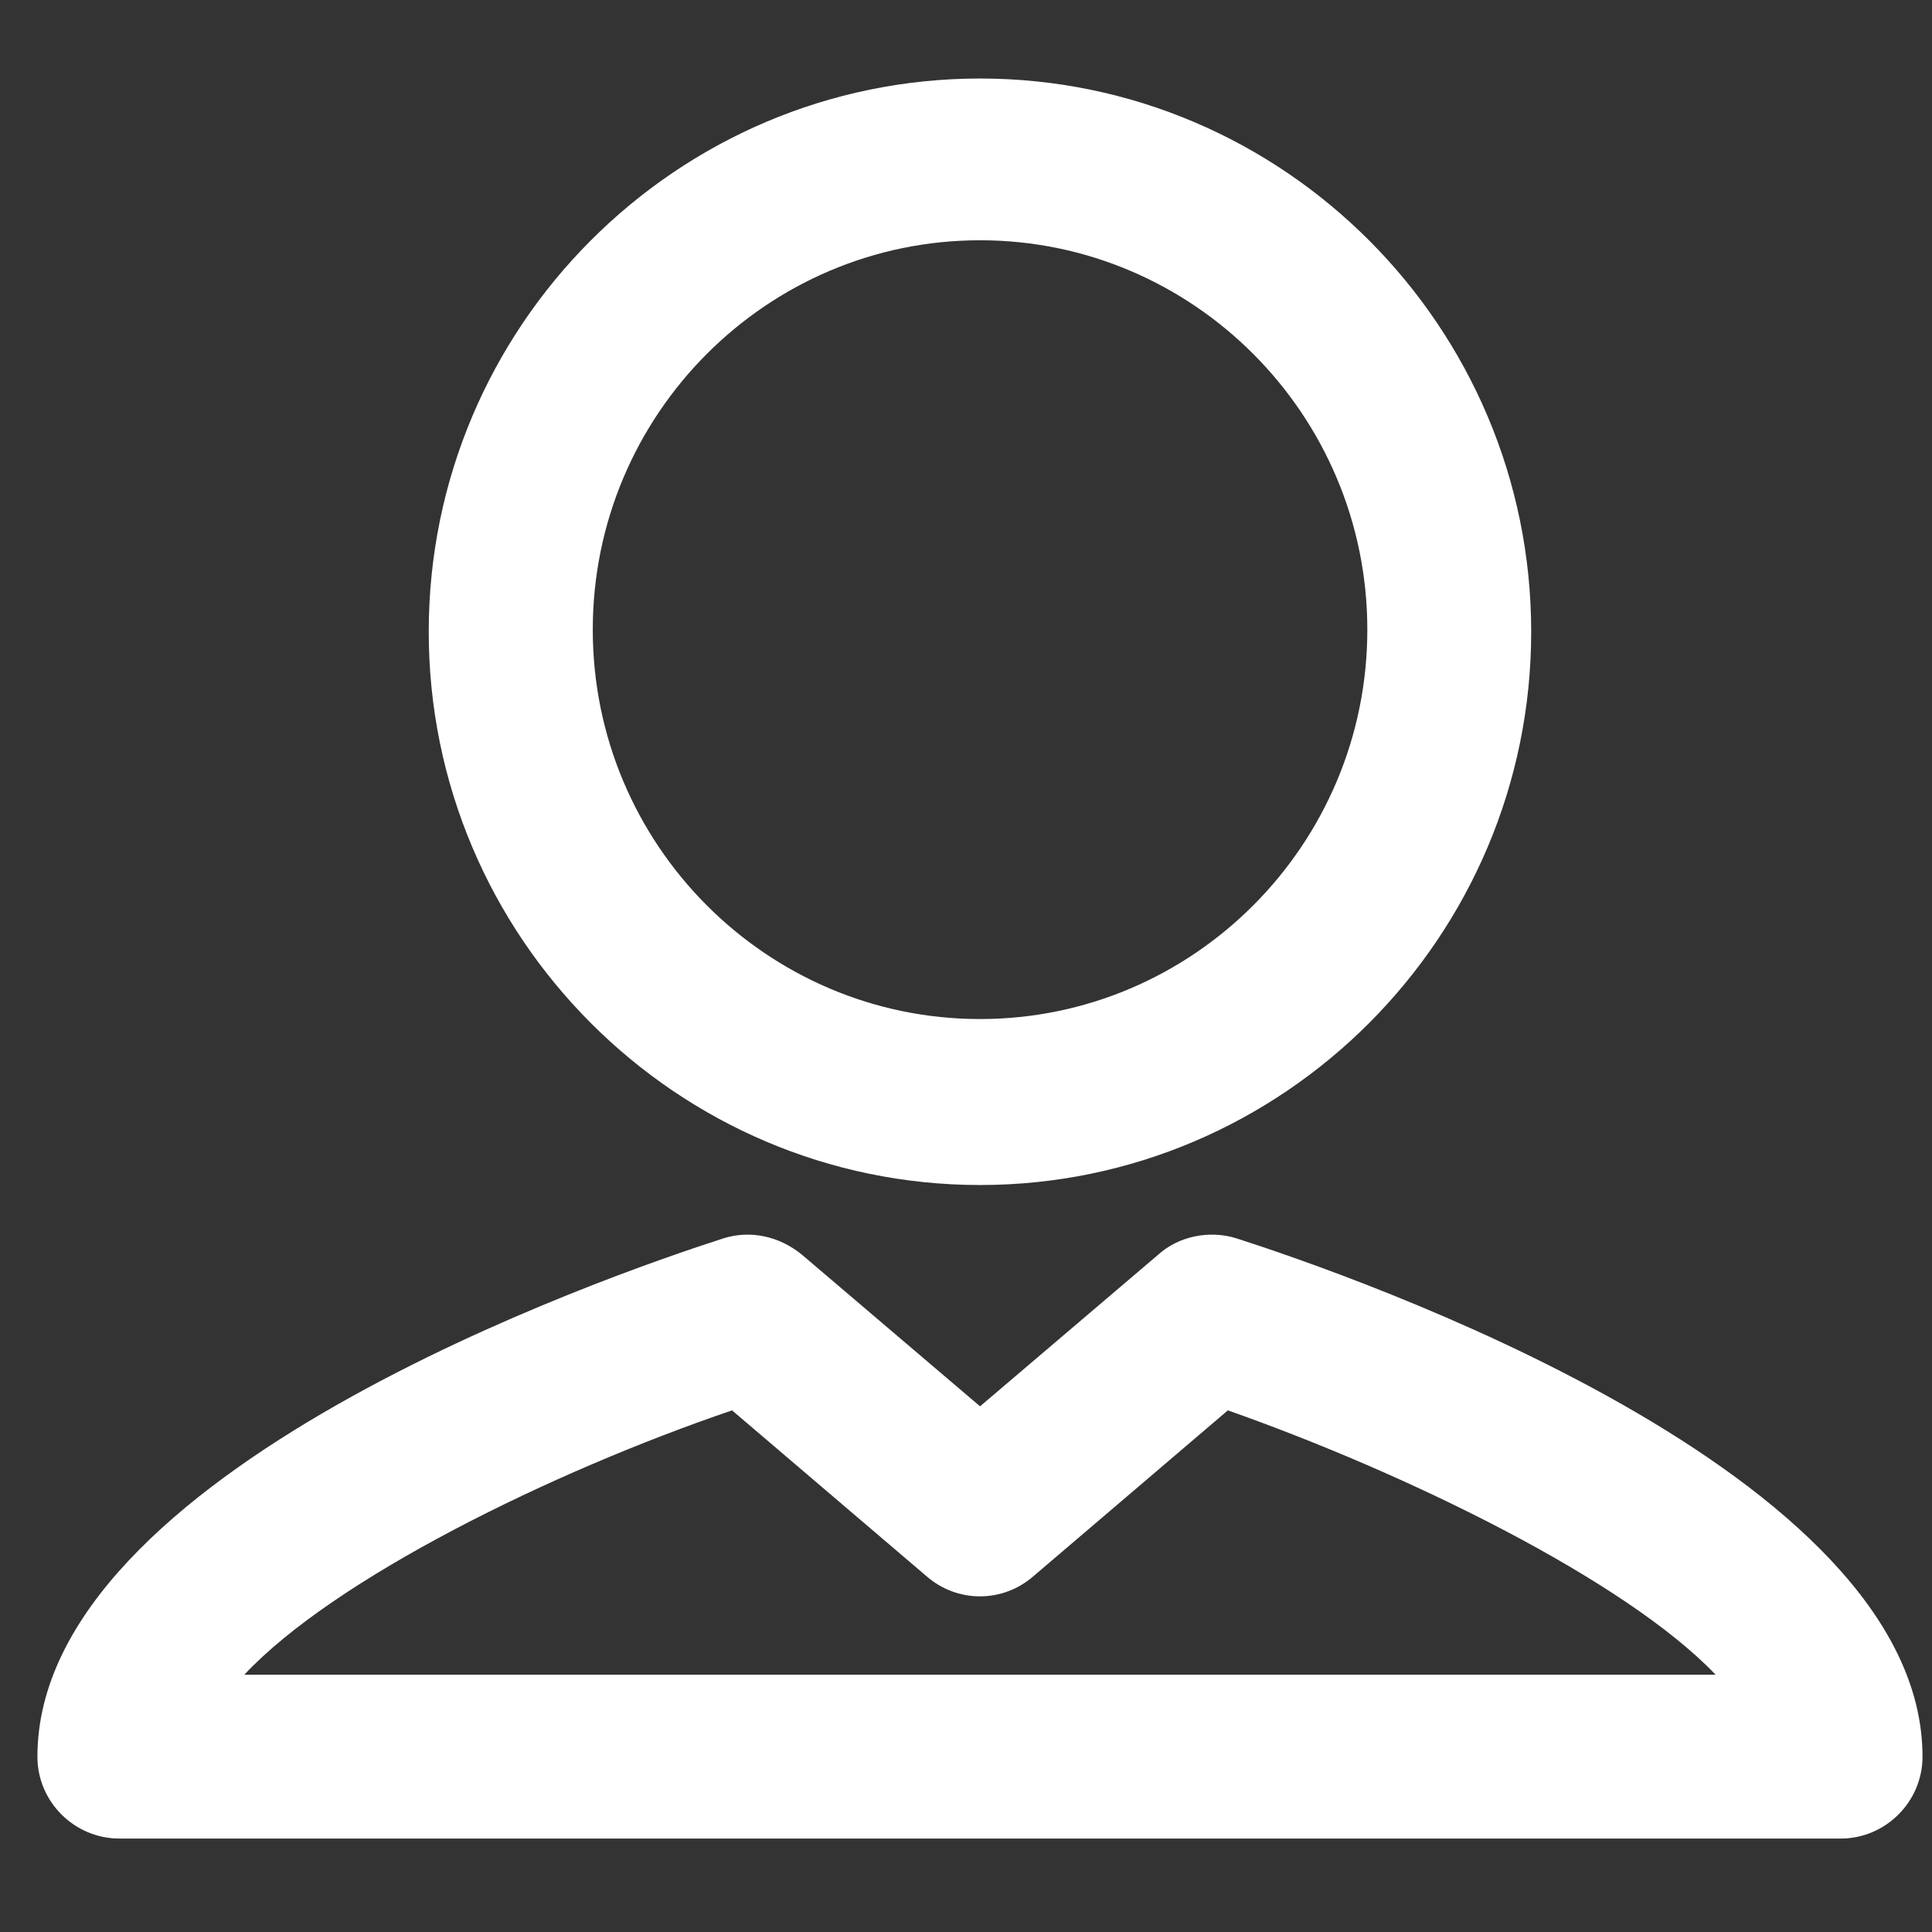 <svg width="11" height="11" viewBox="0 0 11 11" fill="none" xmlns="http://www.w3.org/2000/svg">
<rect x="0" y="0" width="11" height="11" fill="#333333" stroke="none"/>
<path d="M5.58 6.747C7.306 6.747 8.718 5.335 8.718 3.597C8.718 1.858 7.306 0.447 5.58 0.447C3.853 0.447 2.441 1.858 2.441 3.597C2.441 5.335 3.853 6.747 5.58 6.747ZM5.58 1.368C6.793 1.368 7.785 2.36 7.785 3.585C7.785 4.81 6.793 5.802 5.58 5.802C4.366 5.802 3.375 4.81 3.375 3.585C3.375 2.36 4.366 1.368 5.58 1.368ZM7.038 7.05C6.886 7.003 6.711 7.038 6.595 7.143L5.58 8.007L4.565 7.143C4.436 7.038 4.273 7.003 4.121 7.05C3.468 7.26 0.213 8.38 0.213 10.002C0.213 10.258 0.423 10.468 0.68 10.468H10.48C10.736 10.468 10.946 10.258 10.946 10.002C10.946 8.38 7.691 7.26 7.038 7.05ZM1.391 9.535C1.905 8.987 3.141 8.38 4.168 8.03L5.276 8.975C5.451 9.127 5.708 9.127 5.883 8.975L6.991 8.03C8.018 8.392 9.255 8.998 9.768 9.535H1.391Z" fill="white"/>
</svg>
